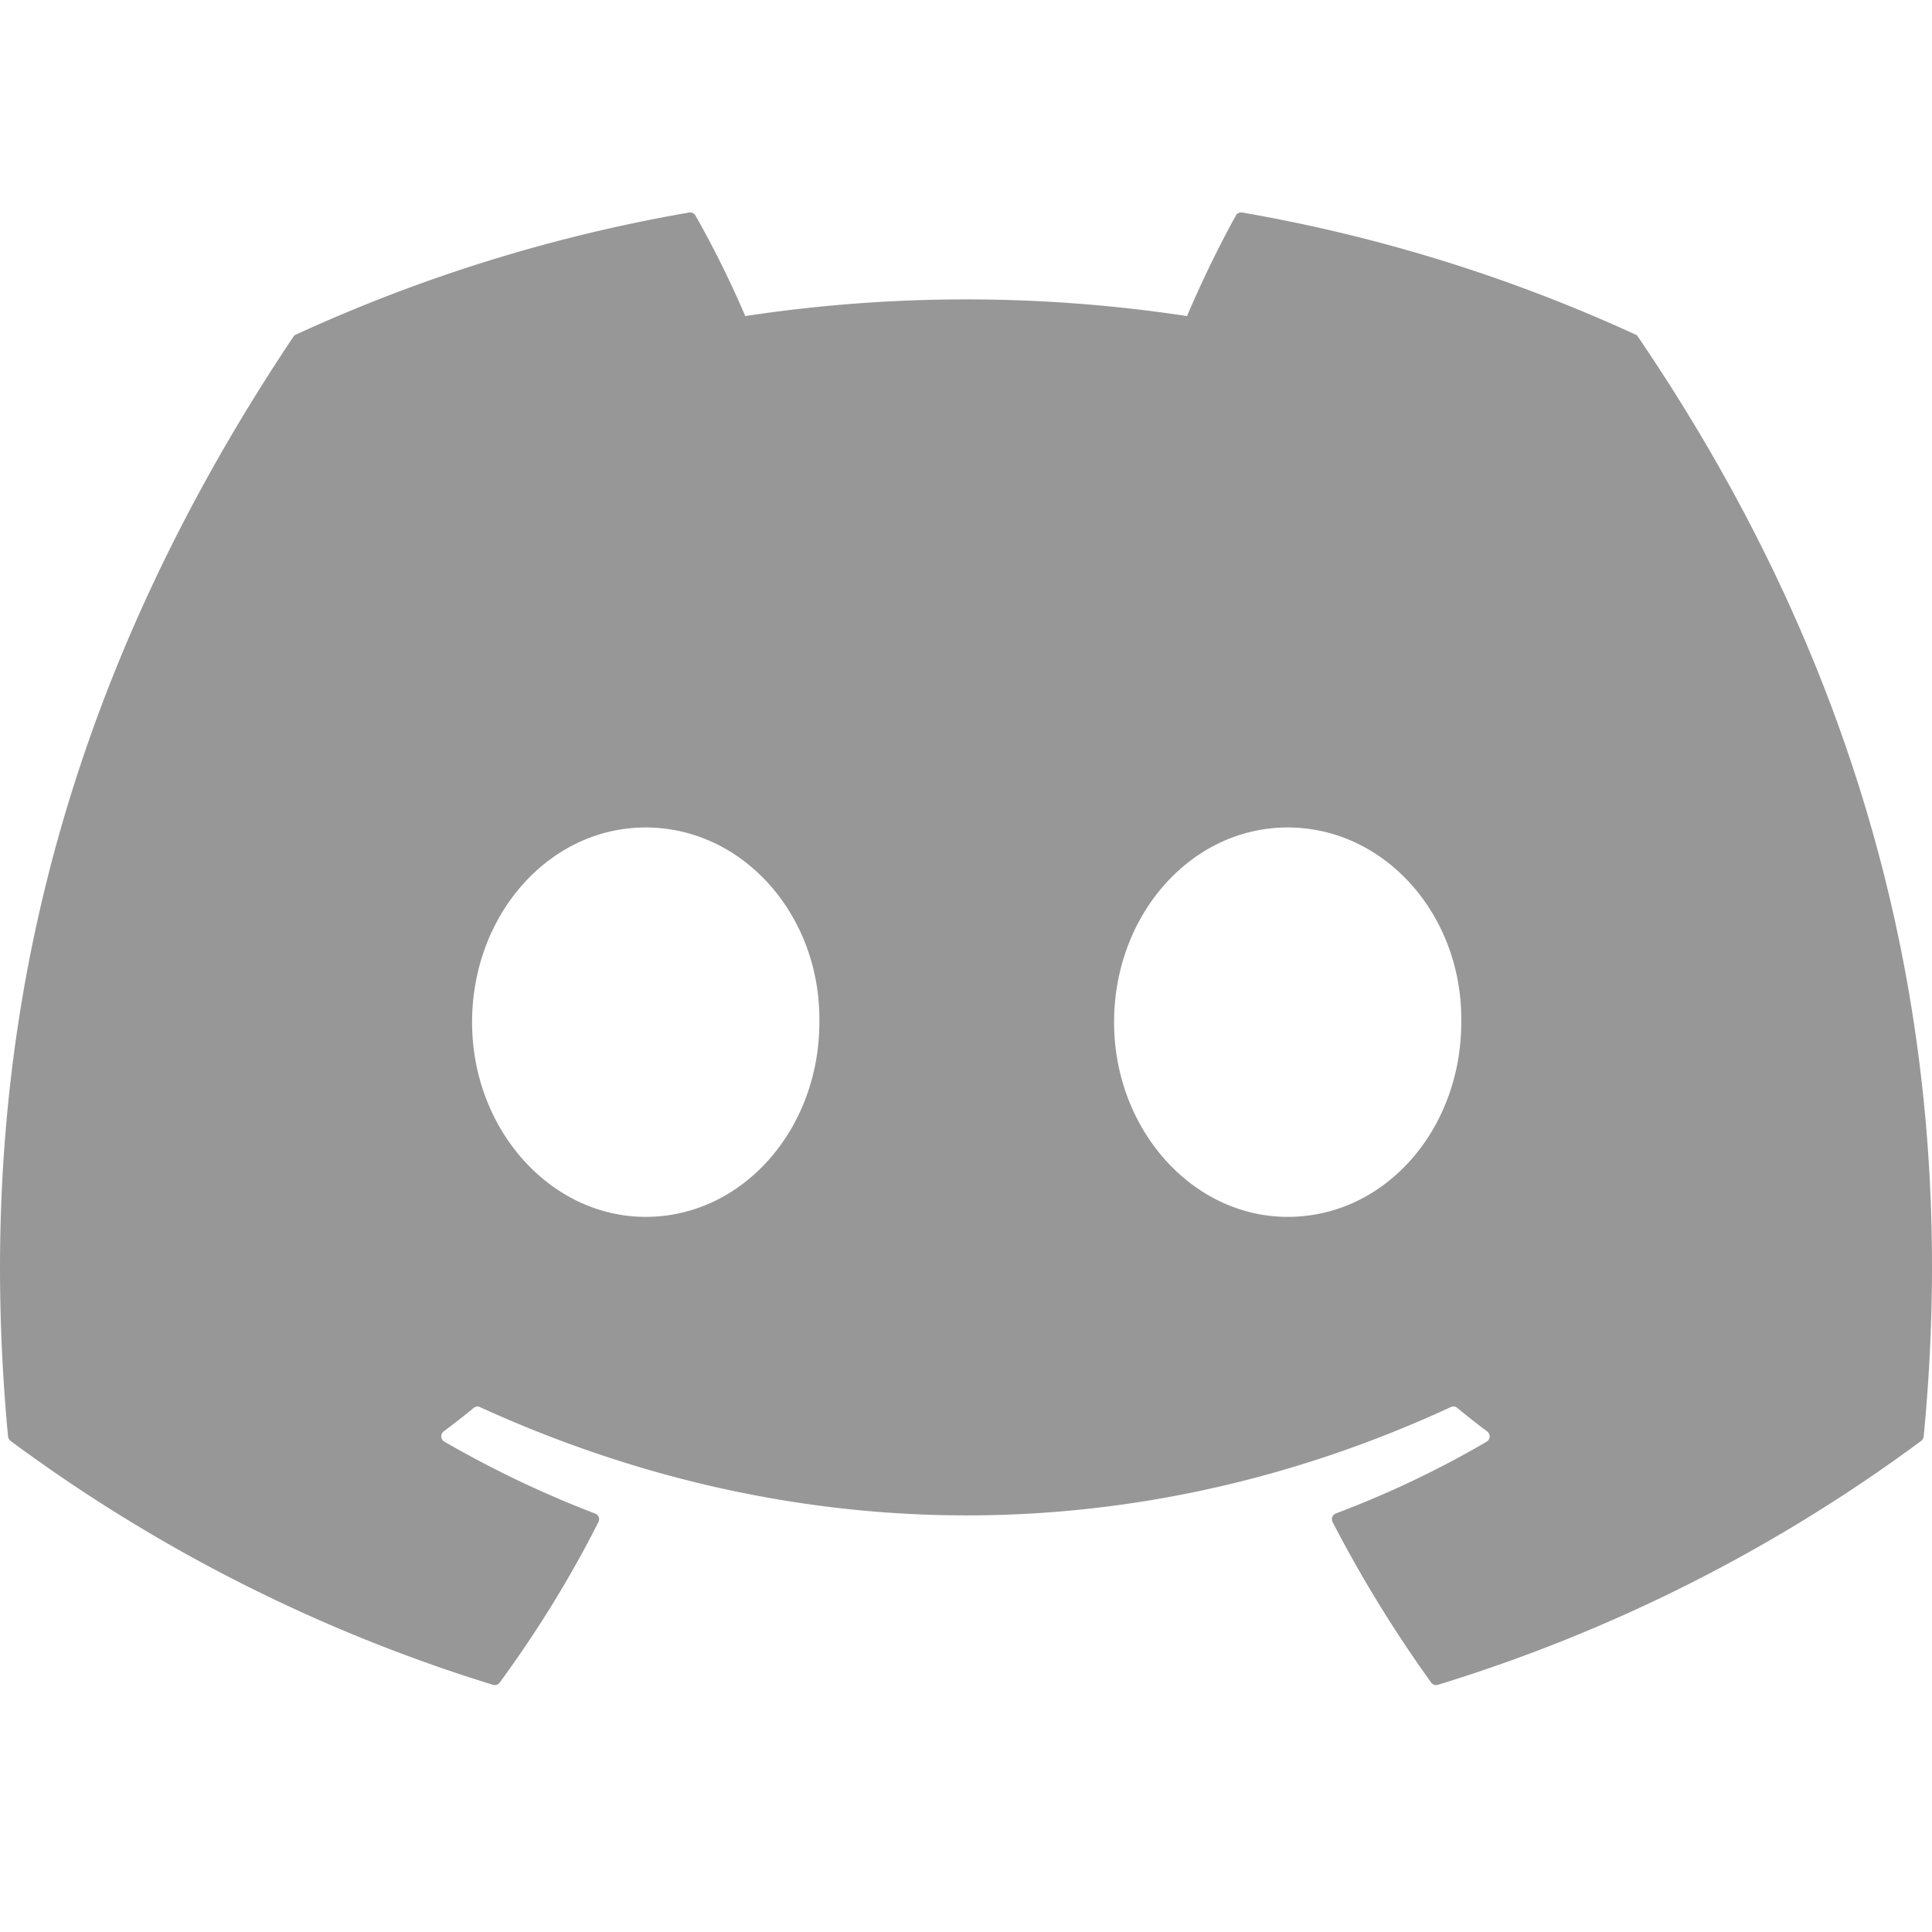 <svg xmlns="http://www.w3.org/2000/svg" width="20" height="20" fill="none" viewBox="0 0 20 20">
  <path fill="#979797" d="M16.93 3.463A16.491 16.491 0 0 0 12.86 2.2a.062.062 0 0 0-.066.031c-.175.313-.37.72-.506 1.041a15.226 15.226 0 0 0-4.573 0 10.538 10.538 0 0 0-.515-1.04.064.064 0 0 0-.065-.032 16.447 16.447 0 0 0-4.07 1.263.058.058 0 0 0-.028.023C.444 7.36-.266 11.138.083 14.869a.069.069 0 0 0 .026.047 16.586 16.586 0 0 0 4.994 2.525.064.064 0 0 0 .07-.023c.385-.526.728-1.08 1.022-1.662a.063.063 0 0 0-.035-.088 10.917 10.917 0 0 1-1.56-.744.064.064 0 0 1-.007-.106c.105-.079.21-.16.31-.243a.062.062 0 0 1 .065-.009c3.273 1.495 6.817 1.495 10.051 0a.062.062 0 0 1 .066.008c.1.083.204.165.31.244a.064.064 0 0 1-.005.106c-.499.292-1.017.538-1.561.743a.064.064 0 0 0-.034.089 13.3 13.3 0 0 0 1.02 1.661.063.063 0 0 0 .07.024 16.532 16.532 0 0 0 5.003-2.525.065.065 0 0 0 .026-.046c.417-4.314-.699-8.061-2.957-11.383a.05.05 0 0 0-.026-.024ZM6.684 12.597c-.985 0-1.797-.904-1.797-2.015 0-1.111.796-2.016 1.797-2.016 1.01 0 1.814.912 1.798 2.016 0 1.11-.796 2.015-1.798 2.015Zm6.646 0c-.986 0-1.797-.904-1.797-2.015 0-1.111.796-2.016 1.797-2.016 1.009 0 1.813.912 1.797 2.016 0 1.11-.788 2.015-1.797 2.015Z"/>
</svg>
